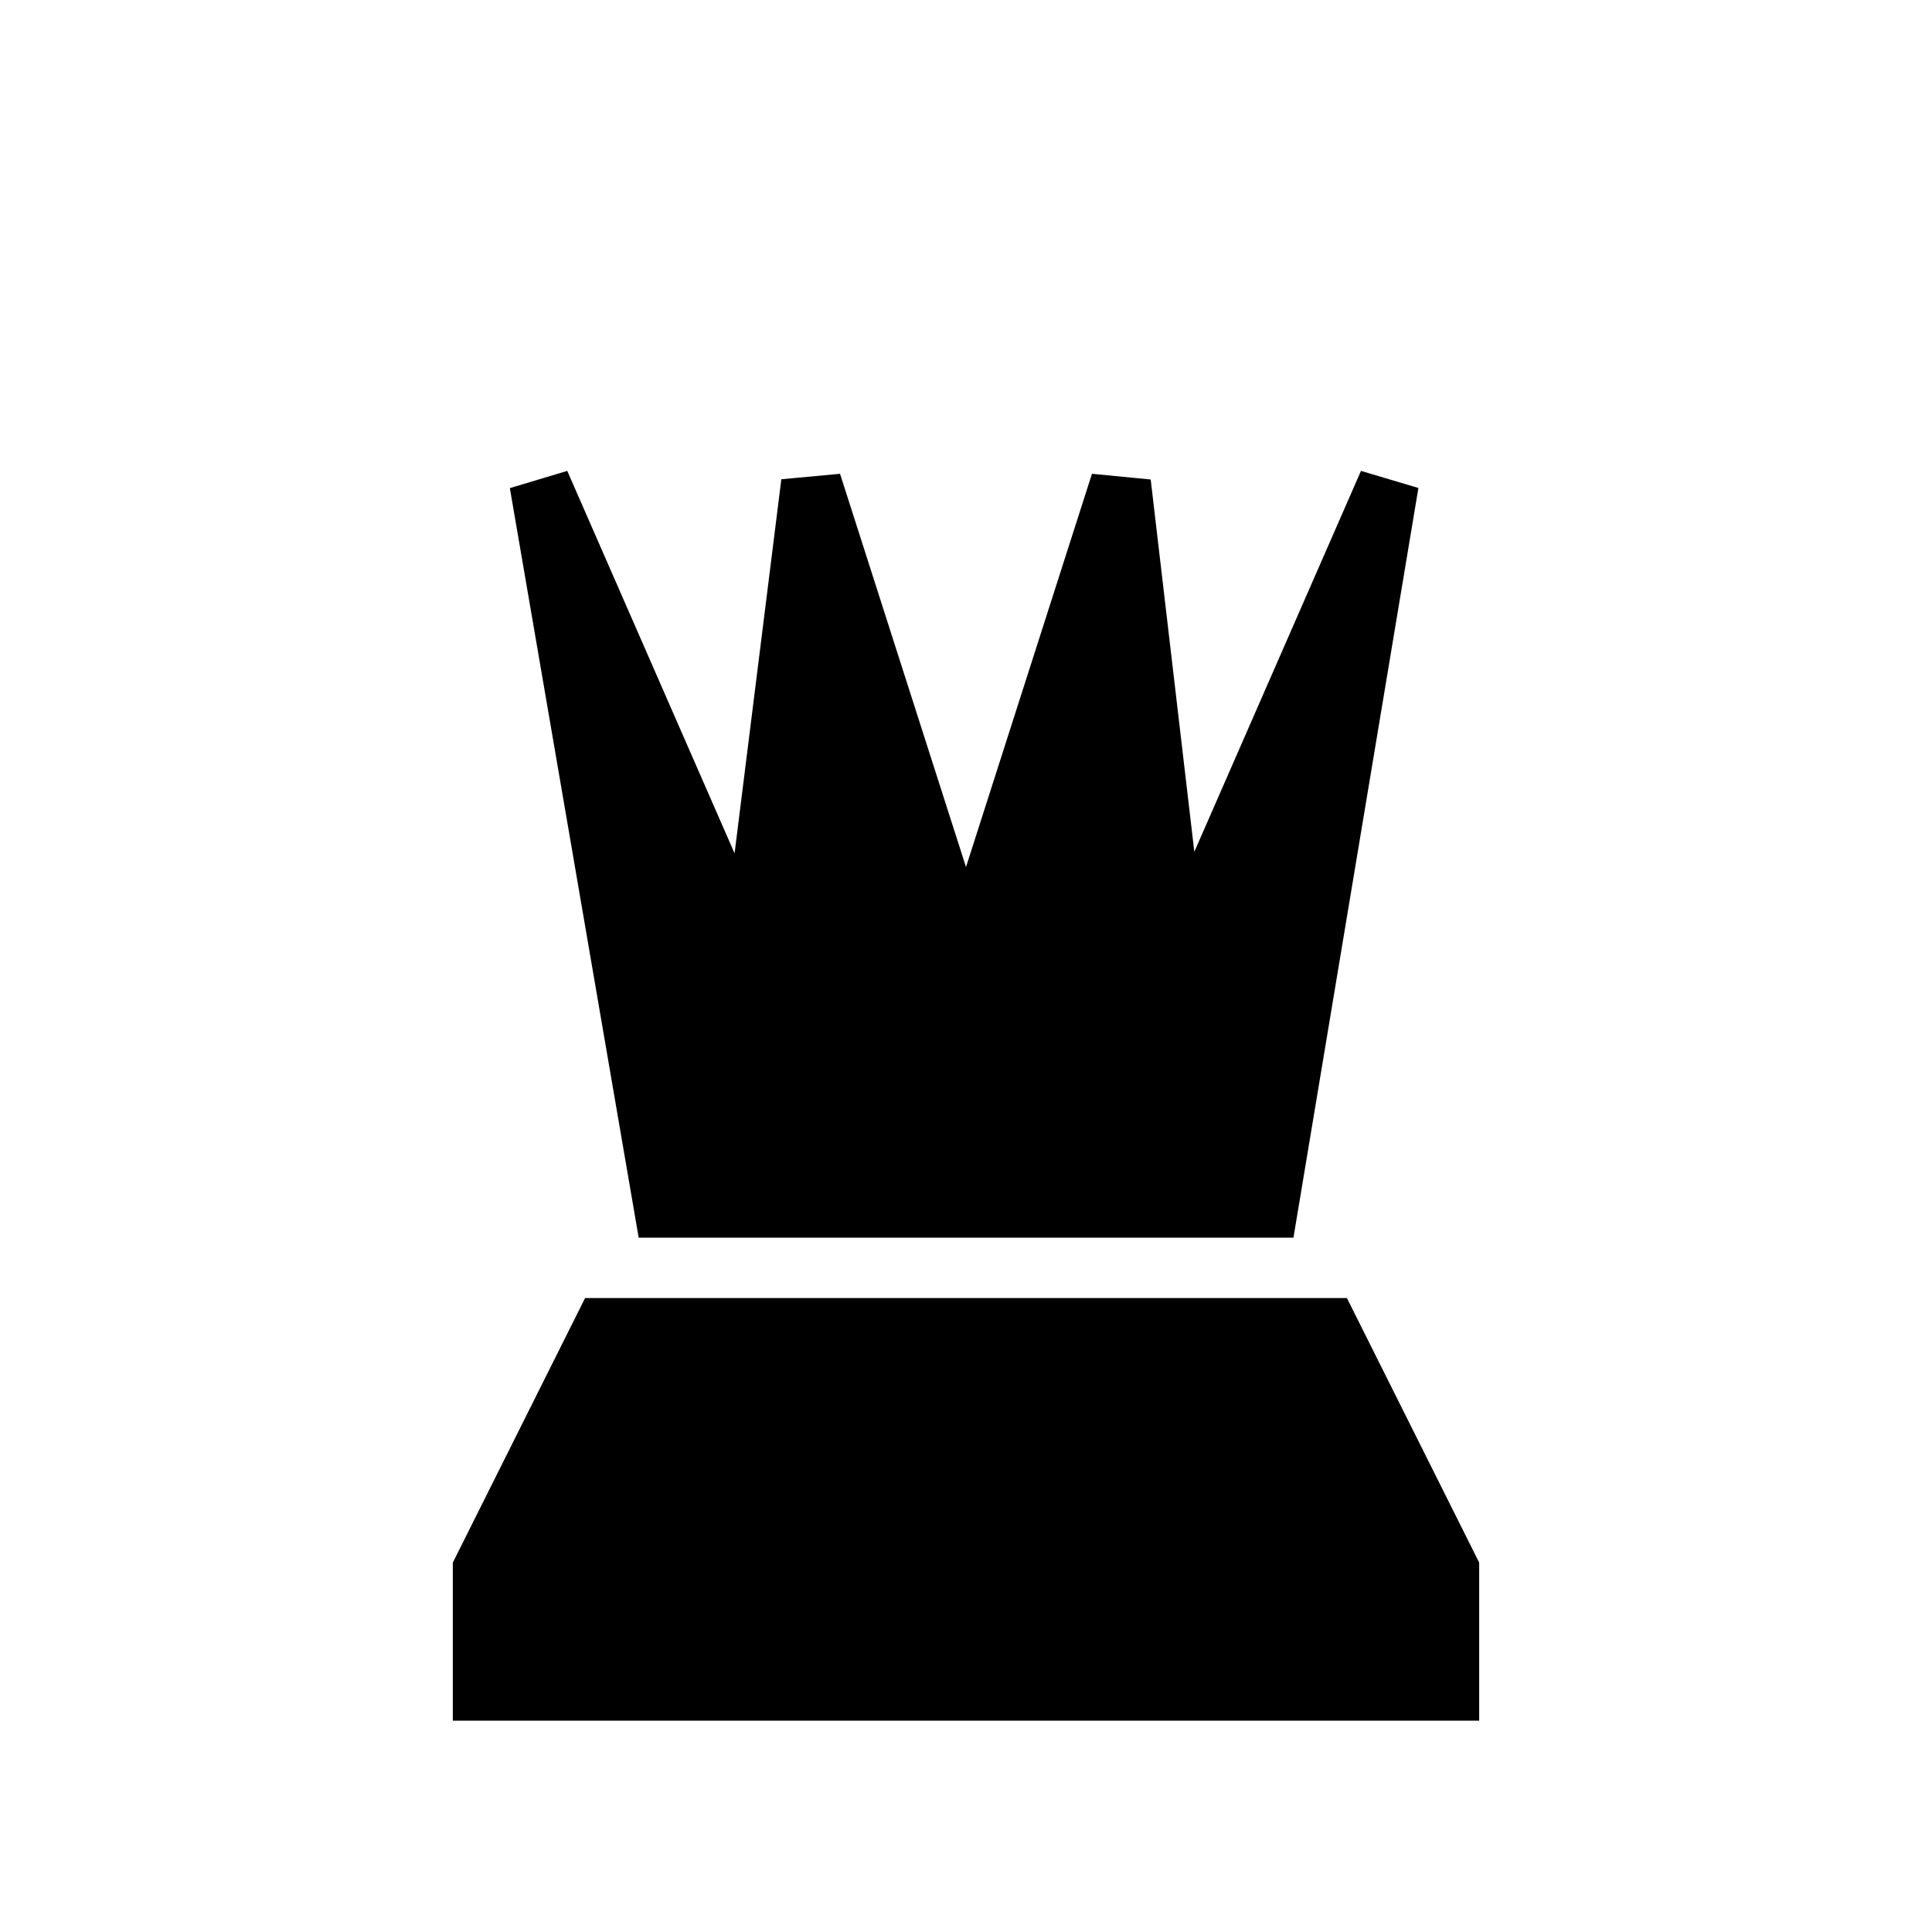 <svg xmlns="http://www.w3.org/2000/svg" width="64px" height="64px" id="root" viewBox="0 0 1024 1024">
    <g stroke-width="32" stroke="black" fill="currentColor">
        <path d="M256,896 l512,0 l0,-64 l-64,-128 l-384,0 l-64,128 z" />
        <!-- <path d="M352,640 l320,0 l64,-256 l-448,0 z" /> -->
        <path d="M352,640 l320,0 l64,-384 l-112,256 l-30,-256 l-82,256 l-82,-256 l-32,256 l-112,-256 z" />
    </g>
</svg>